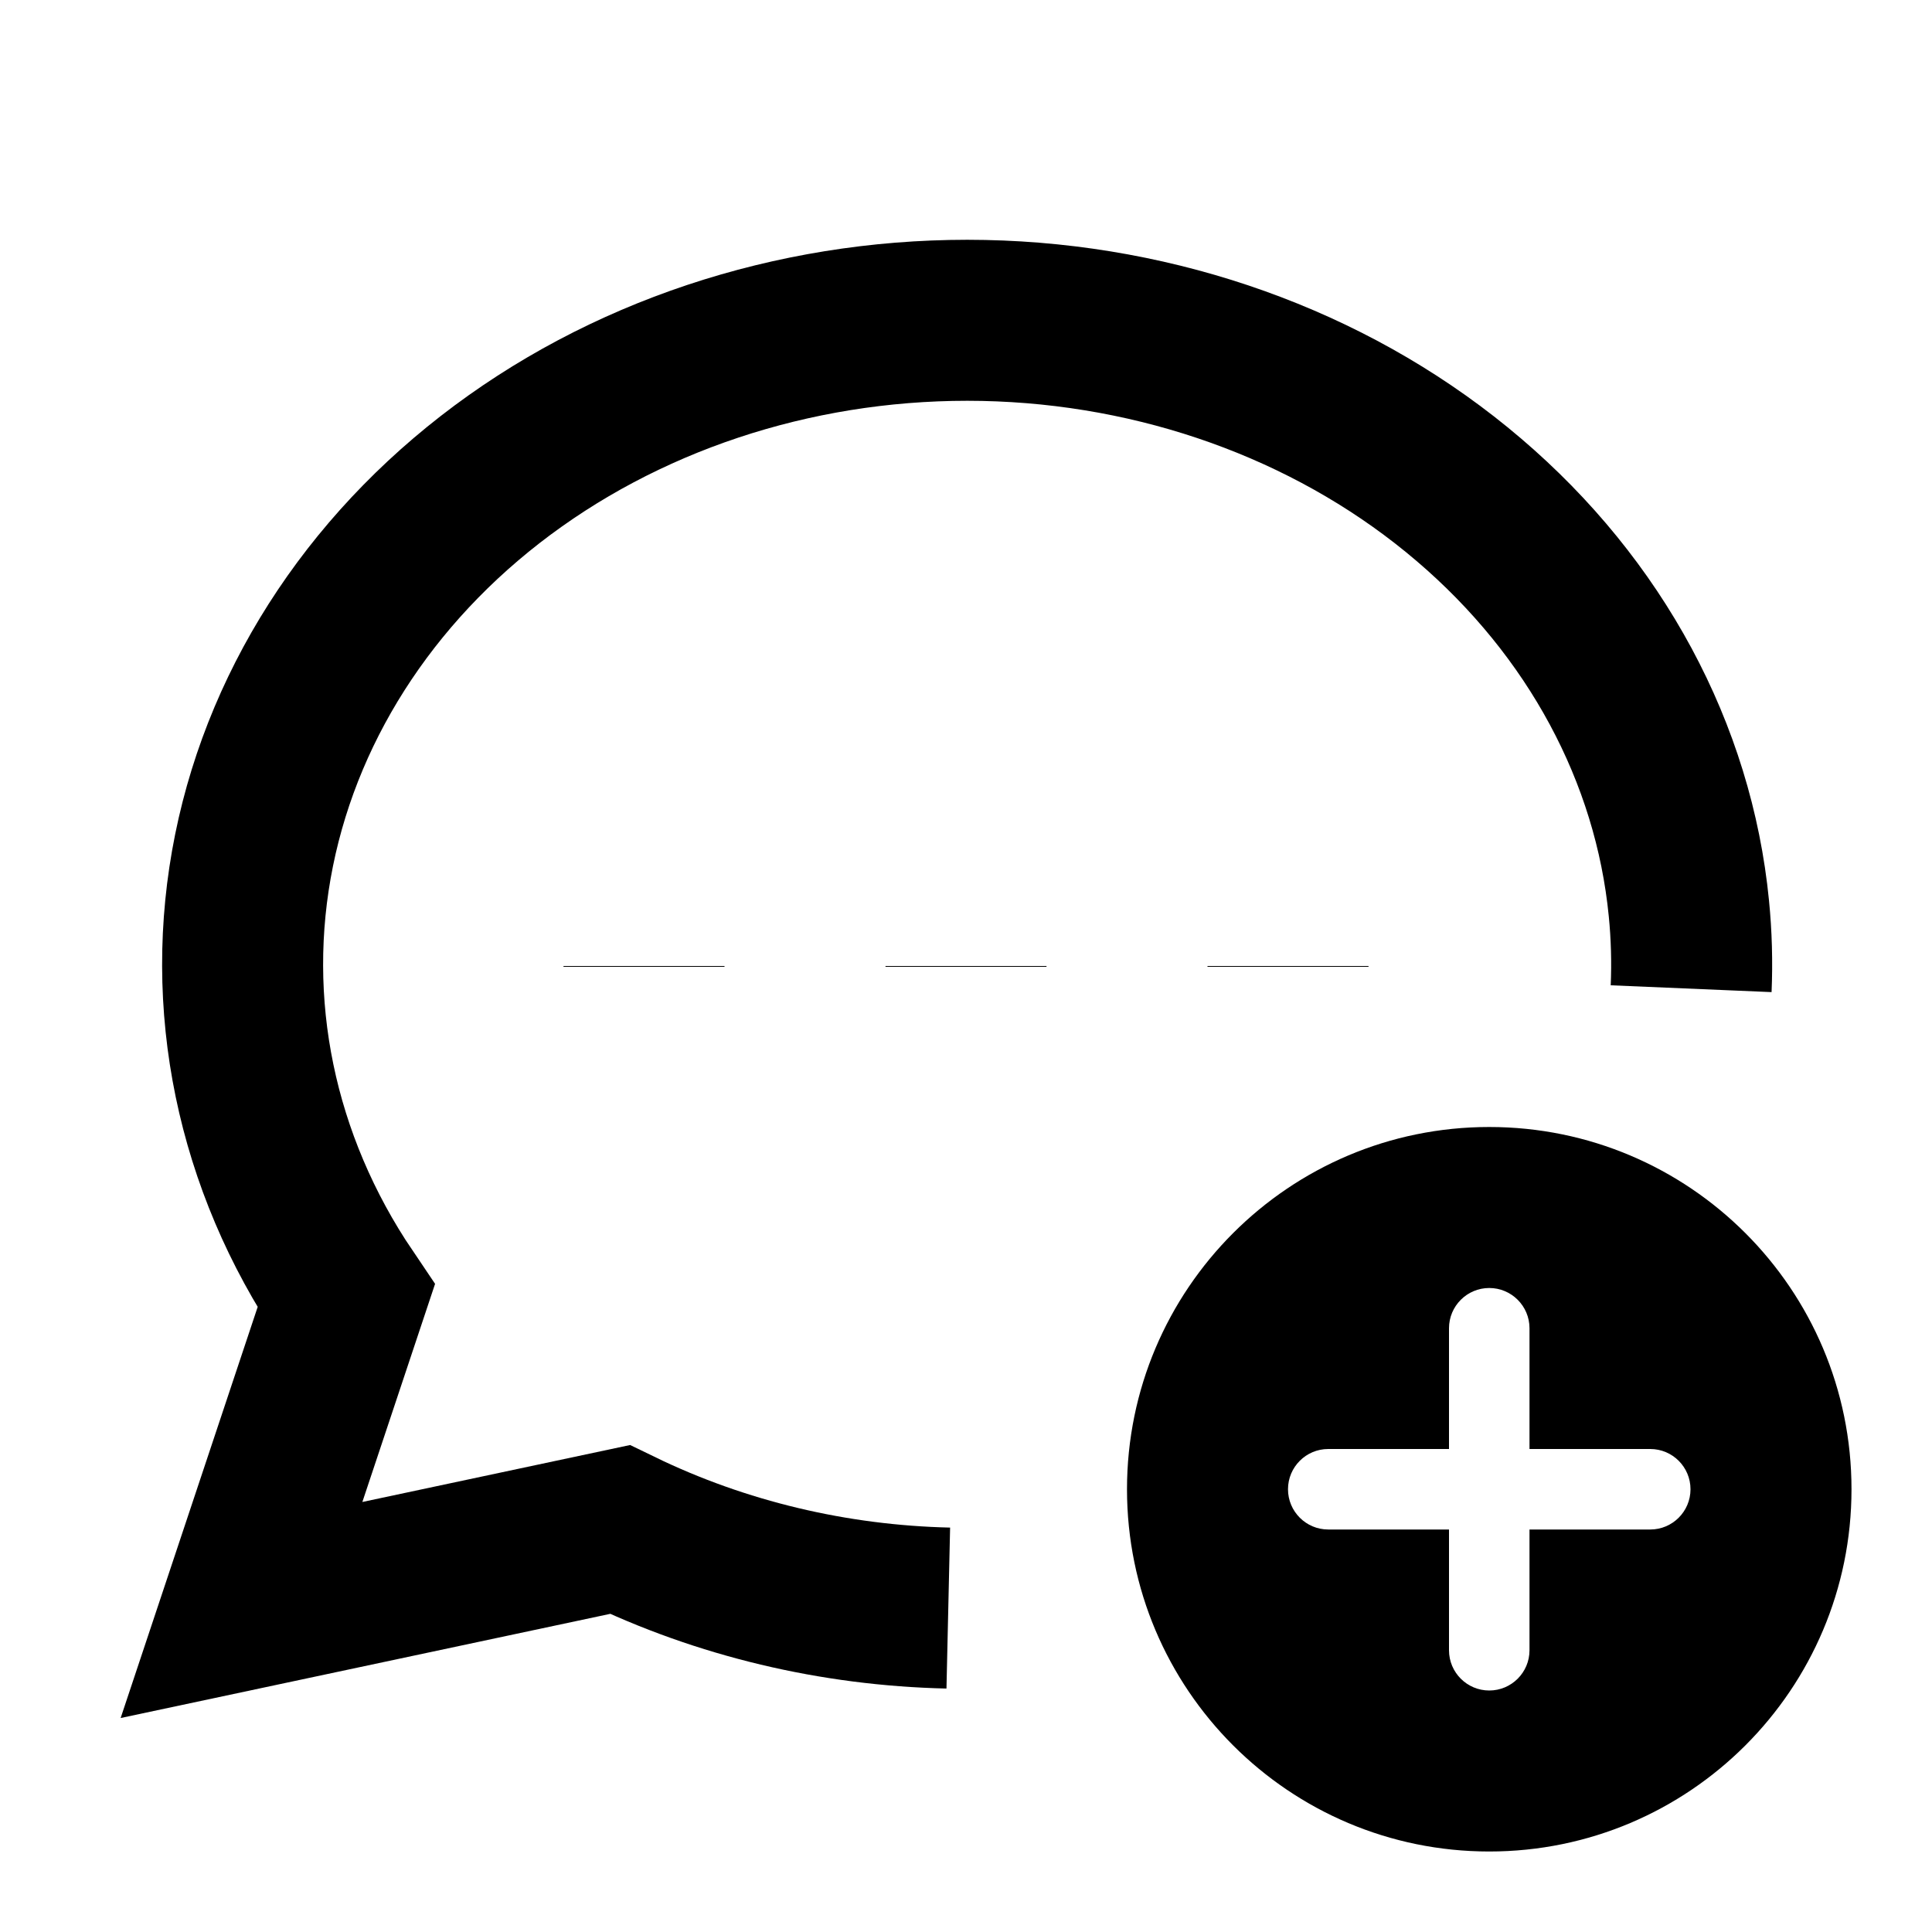 <?xml version="1.0" encoding="UTF-8" standalone="no"?><svg xmlns:android="http://schemas.android.com/apk/res/android" height="24" width="24" xmlns="http://www.w3.org/2000/svg">
  <path android:strokeLineCap="round" android:strokeLineJoin="round" d="M11.78,19.976C10.363,19.944 8.963,19.613 7.7,19L3,20L4.3,16.1C3.176,14.438 2.77,12.47 3.156,10.562C3.542,8.654 4.695,6.936 6.4,5.726C8.104,4.517 10.245,3.899 12.424,3.987C14.603,4.076 16.672,4.864 18.245,6.207C19.819,7.549 20.791,9.354 20.98,11.285C21.013,11.618 21.022,11.951 21.008,12.282" fill="#000000" fill-opacity="0.0" stroke="#000000" stroke-width="2"/>
  <path d="M18.5,23C20.985,23 23,20.985 23,18.5C23,16.015 20.985,14 18.5,14C16.015,14 14,16.015 14,18.5C14,20.985 16.015,23 18.5,23ZM18.5,16C18.776,16 19,16.224 19,16.5V18H20.5C20.776,18 21,18.224 21,18.5C21,18.776 20.776,19 20.5,19H19V20.5C19,20.776 18.776,21 18.5,21C18.224,21 18,20.776 18,20.5V19H16.5C16.224,19 16,18.776 16,18.5C16,18.224 16.224,18 16.5,18H18V16.5C18,16.224 18.224,16 18.5,16Z" fill="#000000" fill-rule="evenOdd"/>
  <path android:strokeLineCap="round" android:strokeLineJoin="round" d="M12,12V12.01" fill="#000000" fill-opacity="0.0" stroke="#000000" stroke-width="2"/>
  <path android:strokeLineCap="round" android:strokeLineJoin="round" d="M8,12V12.01" fill="#000000" fill-opacity="0.0" stroke="#000000" stroke-width="2"/>
  <path android:strokeLineCap="round" android:strokeLineJoin="round" d="M16,12V12.01" fill="#000000" fill-opacity="0.0" stroke="#000000" stroke-width="2"/>
</svg>